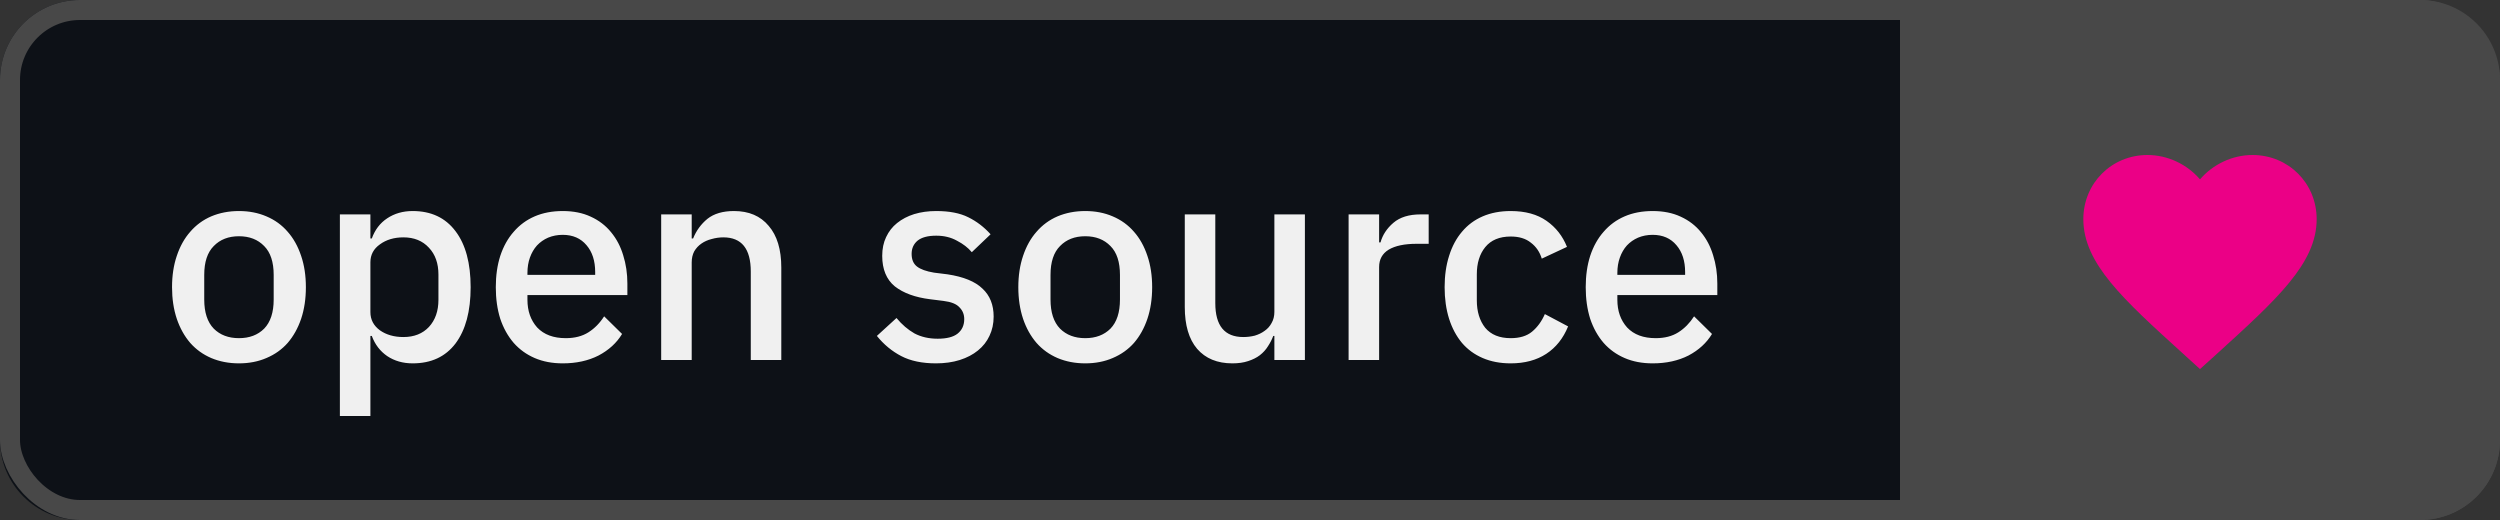 <svg width="125" height="26" viewBox="0 0 125 26" fill="none" xmlns="http://www.w3.org/2000/svg">
<rect x="0" y="0" width="125" height="26" fill="#333333" stroke="none"/>
<path d="M0 4C0 1.791 1.791 0 4 0H95V26H4C1.791 26 0 24.209 0 22V4Z" fill="#0D1117"/>
<path d="M11.948 18.168C11.444 18.168 10.982 18.079 10.562 17.902C10.151 17.725 9.801 17.473 9.512 17.146C9.223 16.81 8.999 16.409 8.84 15.942C8.681 15.466 8.602 14.939 8.602 14.36C8.602 13.781 8.681 13.259 8.84 12.792C8.999 12.316 9.223 11.915 9.512 11.588C9.801 11.252 10.151 10.995 10.562 10.818C10.982 10.641 11.444 10.552 11.948 10.552C12.452 10.552 12.909 10.641 13.32 10.818C13.74 10.995 14.095 11.252 14.384 11.588C14.673 11.915 14.897 12.316 15.056 12.792C15.215 13.259 15.294 13.781 15.294 14.36C15.294 14.939 15.215 15.466 15.056 15.942C14.897 16.409 14.673 16.81 14.384 17.146C14.095 17.473 13.74 17.725 13.32 17.902C12.909 18.079 12.452 18.168 11.948 18.168ZM11.948 16.908C12.471 16.908 12.891 16.749 13.208 16.432C13.525 16.105 13.684 15.62 13.684 14.976V13.744C13.684 13.1 13.525 12.619 13.208 12.302C12.891 11.975 12.471 11.812 11.948 11.812C11.425 11.812 11.005 11.975 10.688 12.302C10.371 12.619 10.212 13.1 10.212 13.744V14.976C10.212 15.62 10.371 16.105 10.688 16.432C11.005 16.749 11.425 16.908 11.948 16.908ZM16.994 10.72H18.52V11.924H18.59C18.749 11.485 19.006 11.149 19.36 10.916C19.724 10.673 20.149 10.552 20.634 10.552C21.558 10.552 22.272 10.888 22.776 11.56C23.28 12.223 23.532 13.156 23.532 14.36C23.532 15.564 23.28 16.502 22.776 17.174C22.272 17.837 21.558 18.168 20.634 18.168C20.149 18.168 19.724 18.047 19.36 17.804C19.006 17.561 18.749 17.225 18.59 16.796H18.52V20.8H16.994V10.72ZM20.172 16.852C20.704 16.852 21.129 16.684 21.446 16.348C21.764 16.003 21.922 15.55 21.922 14.99V13.73C21.922 13.17 21.764 12.722 21.446 12.386C21.129 12.041 20.704 11.868 20.172 11.868C19.706 11.868 19.314 11.985 18.996 12.218C18.679 12.442 18.52 12.741 18.52 13.114V15.606C18.52 15.979 18.679 16.283 18.996 16.516C19.314 16.74 19.706 16.852 20.172 16.852ZM28.136 18.168C27.613 18.168 27.146 18.079 26.735 17.902C26.325 17.725 25.975 17.473 25.686 17.146C25.396 16.81 25.172 16.409 25.014 15.942C24.864 15.466 24.79 14.939 24.79 14.36C24.79 13.781 24.864 13.259 25.014 12.792C25.172 12.316 25.396 11.915 25.686 11.588C25.975 11.252 26.325 10.995 26.735 10.818C27.146 10.641 27.613 10.552 28.136 10.552C28.668 10.552 29.134 10.645 29.535 10.832C29.946 11.019 30.287 11.28 30.558 11.616C30.828 11.943 31.029 12.325 31.16 12.764C31.299 13.203 31.369 13.674 31.369 14.178V14.752H26.372V14.99C26.372 15.55 26.535 16.012 26.861 16.376C27.198 16.731 27.674 16.908 28.29 16.908C28.738 16.908 29.116 16.81 29.424 16.614C29.732 16.418 29.993 16.152 30.207 15.816L31.104 16.698C30.833 17.146 30.441 17.505 29.927 17.776C29.414 18.037 28.817 18.168 28.136 18.168ZM28.136 11.742C27.874 11.742 27.631 11.789 27.407 11.882C27.193 11.975 27.006 12.106 26.848 12.274C26.698 12.442 26.581 12.643 26.497 12.876C26.413 13.109 26.372 13.366 26.372 13.646V13.744H29.759V13.604C29.759 13.044 29.615 12.596 29.326 12.26C29.036 11.915 28.64 11.742 28.136 11.742ZM33.059 18V10.72H34.585V11.924H34.655C34.813 11.532 35.051 11.205 35.369 10.944C35.696 10.683 36.139 10.552 36.699 10.552C37.446 10.552 38.024 10.799 38.435 11.294C38.855 11.779 39.065 12.475 39.065 13.38V18H37.539V13.576C37.539 12.437 37.081 11.868 36.167 11.868C35.971 11.868 35.775 11.896 35.579 11.952C35.392 11.999 35.224 12.073 35.075 12.176C34.925 12.279 34.804 12.409 34.711 12.568C34.627 12.727 34.585 12.913 34.585 13.128V18H33.059ZM46.798 18.168C46.108 18.168 45.529 18.047 45.062 17.804C44.596 17.561 44.19 17.225 43.844 16.796L44.825 15.9C45.095 16.227 45.394 16.483 45.721 16.67C46.056 16.847 46.444 16.936 46.883 16.936C47.331 16.936 47.662 16.852 47.877 16.684C48.1 16.507 48.212 16.264 48.212 15.956C48.212 15.723 48.133 15.527 47.974 15.368C47.825 15.2 47.559 15.093 47.176 15.046L46.505 14.962C45.758 14.869 45.17 14.654 44.74 14.318C44.321 13.973 44.111 13.464 44.111 12.792C44.111 12.437 44.176 12.125 44.306 11.854C44.437 11.574 44.619 11.341 44.852 11.154C45.095 10.958 45.38 10.809 45.706 10.706C46.042 10.603 46.411 10.552 46.812 10.552C47.466 10.552 47.998 10.655 48.408 10.86C48.828 11.065 49.202 11.35 49.529 11.714L48.59 12.61C48.404 12.386 48.157 12.195 47.849 12.036C47.55 11.868 47.205 11.784 46.812 11.784C46.392 11.784 46.08 11.868 45.874 12.036C45.678 12.204 45.581 12.423 45.581 12.694C45.581 12.974 45.669 13.184 45.846 13.324C46.024 13.464 46.309 13.567 46.7 13.632L47.373 13.716C48.175 13.837 48.758 14.075 49.123 14.43C49.496 14.775 49.682 15.242 49.682 15.83C49.682 16.185 49.612 16.507 49.472 16.796C49.342 17.076 49.151 17.319 48.898 17.524C48.647 17.729 48.343 17.888 47.989 18C47.634 18.112 47.237 18.168 46.798 18.168ZM54.263 18.168C53.758 18.168 53.297 18.079 52.877 17.902C52.466 17.725 52.116 17.473 51.827 17.146C51.537 16.81 51.313 16.409 51.154 15.942C50.996 15.466 50.916 14.939 50.916 14.36C50.916 13.781 50.996 13.259 51.154 12.792C51.313 12.316 51.537 11.915 51.827 11.588C52.116 11.252 52.466 10.995 52.877 10.818C53.297 10.641 53.758 10.552 54.263 10.552C54.767 10.552 55.224 10.641 55.635 10.818C56.054 10.995 56.409 11.252 56.699 11.588C56.988 11.915 57.212 12.316 57.37 12.792C57.529 13.259 57.608 13.781 57.608 14.36C57.608 14.939 57.529 15.466 57.37 15.942C57.212 16.409 56.988 16.81 56.699 17.146C56.409 17.473 56.054 17.725 55.635 17.902C55.224 18.079 54.767 18.168 54.263 18.168ZM54.263 16.908C54.785 16.908 55.205 16.749 55.523 16.432C55.84 16.105 55.998 15.62 55.998 14.976V13.744C55.998 13.1 55.84 12.619 55.523 12.302C55.205 11.975 54.785 11.812 54.263 11.812C53.74 11.812 53.32 11.975 53.002 12.302C52.685 12.619 52.526 13.1 52.526 13.744V14.976C52.526 15.62 52.685 16.105 53.002 16.432C53.32 16.749 53.74 16.908 54.263 16.908ZM63.719 16.796H63.663C63.597 16.973 63.509 17.146 63.397 17.314C63.294 17.482 63.159 17.631 62.991 17.762C62.832 17.883 62.636 17.981 62.403 18.056C62.179 18.131 61.917 18.168 61.619 18.168C60.863 18.168 60.275 17.925 59.855 17.44C59.444 16.955 59.239 16.259 59.239 15.354V10.72H60.765V15.158C60.765 16.287 61.231 16.852 62.165 16.852C62.361 16.852 62.552 16.829 62.739 16.782C62.925 16.726 63.089 16.647 63.229 16.544C63.378 16.441 63.495 16.311 63.579 16.152C63.672 15.993 63.719 15.807 63.719 15.592V10.72H65.245V18H63.719V16.796ZM67.43 18V10.72H68.956V12.12H69.026C69.129 11.747 69.343 11.42 69.67 11.14C69.997 10.86 70.449 10.72 71.028 10.72H71.434V12.19H70.832C70.225 12.19 69.759 12.288 69.432 12.484C69.115 12.68 68.956 12.969 68.956 13.352V18H67.43ZM75.535 18.168C75.012 18.168 74.546 18.079 74.135 17.902C73.724 17.725 73.379 17.473 73.099 17.146C72.819 16.81 72.604 16.409 72.455 15.942C72.306 15.466 72.231 14.939 72.231 14.36C72.231 13.781 72.306 13.259 72.455 12.792C72.604 12.316 72.819 11.915 73.099 11.588C73.379 11.252 73.724 10.995 74.135 10.818C74.546 10.641 75.012 10.552 75.535 10.552C76.263 10.552 76.86 10.715 77.327 11.042C77.794 11.369 78.134 11.803 78.349 12.344L77.089 12.932C76.986 12.596 76.804 12.33 76.543 12.134C76.291 11.929 75.955 11.826 75.535 11.826C74.975 11.826 74.55 12.003 74.261 12.358C73.981 12.703 73.841 13.156 73.841 13.716V15.018C73.841 15.578 73.981 16.035 74.261 16.39C74.55 16.735 74.975 16.908 75.535 16.908C75.983 16.908 76.338 16.801 76.599 16.586C76.87 16.362 77.084 16.068 77.243 15.704L78.405 16.32C78.162 16.917 77.798 17.375 77.313 17.692C76.828 18.009 76.235 18.168 75.535 18.168ZM82.632 18.168C82.109 18.168 81.642 18.079 81.232 17.902C80.821 17.725 80.471 17.473 80.182 17.146C79.892 16.81 79.668 16.409 79.51 15.942C79.36 15.466 79.286 14.939 79.286 14.36C79.286 13.781 79.36 13.259 79.51 12.792C79.668 12.316 79.892 11.915 80.182 11.588C80.471 11.252 80.821 10.995 81.232 10.818C81.642 10.641 82.109 10.552 82.632 10.552C83.164 10.552 83.63 10.645 84.032 10.832C84.442 11.019 84.783 11.28 85.054 11.616C85.324 11.943 85.525 12.325 85.656 12.764C85.796 13.203 85.866 13.674 85.866 14.178V14.752H80.868V14.99C80.868 15.55 81.031 16.012 81.358 16.376C81.694 16.731 82.17 16.908 82.786 16.908C83.234 16.908 83.612 16.81 83.92 16.614C84.228 16.418 84.489 16.152 84.704 15.816L85.6 16.698C85.329 17.146 84.937 17.505 84.424 17.776C83.91 18.037 83.313 18.168 82.632 18.168ZM82.632 11.742C82.37 11.742 82.128 11.789 81.904 11.882C81.689 11.975 81.502 12.106 81.344 12.274C81.194 12.442 81.078 12.643 80.994 12.876C80.91 13.109 80.868 13.366 80.868 13.646V13.744H84.256V13.604C84.256 13.044 84.111 12.596 83.822 12.26C83.532 11.915 83.136 11.742 82.632 11.742Z" fill="#F0F0F0"/>
<path d="M95 0H121C123.209 0 125 1.791 125 4V22C125 24.209 123.209 26 121 26H95V0Z" fill="#484848"/>
<path d="M110 18.454L109.154 17.684C106.15 14.96 104.167 13.163 104.167 10.958C104.167 9.162 105.578 7.75 107.375 7.75C108.39 7.75 109.364 8.223 110 8.969C110.636 8.223 111.61 7.75 112.625 7.75C114.422 7.75 115.833 9.162 115.833 10.958C115.833 13.163 113.85 14.96 110.846 17.69L110 18.454Z" fill="#EB0086"/>
<rect x="0.5" y="0.5" width="124" height="25" rx="3.5" stroke="#484848"/>
</svg>
